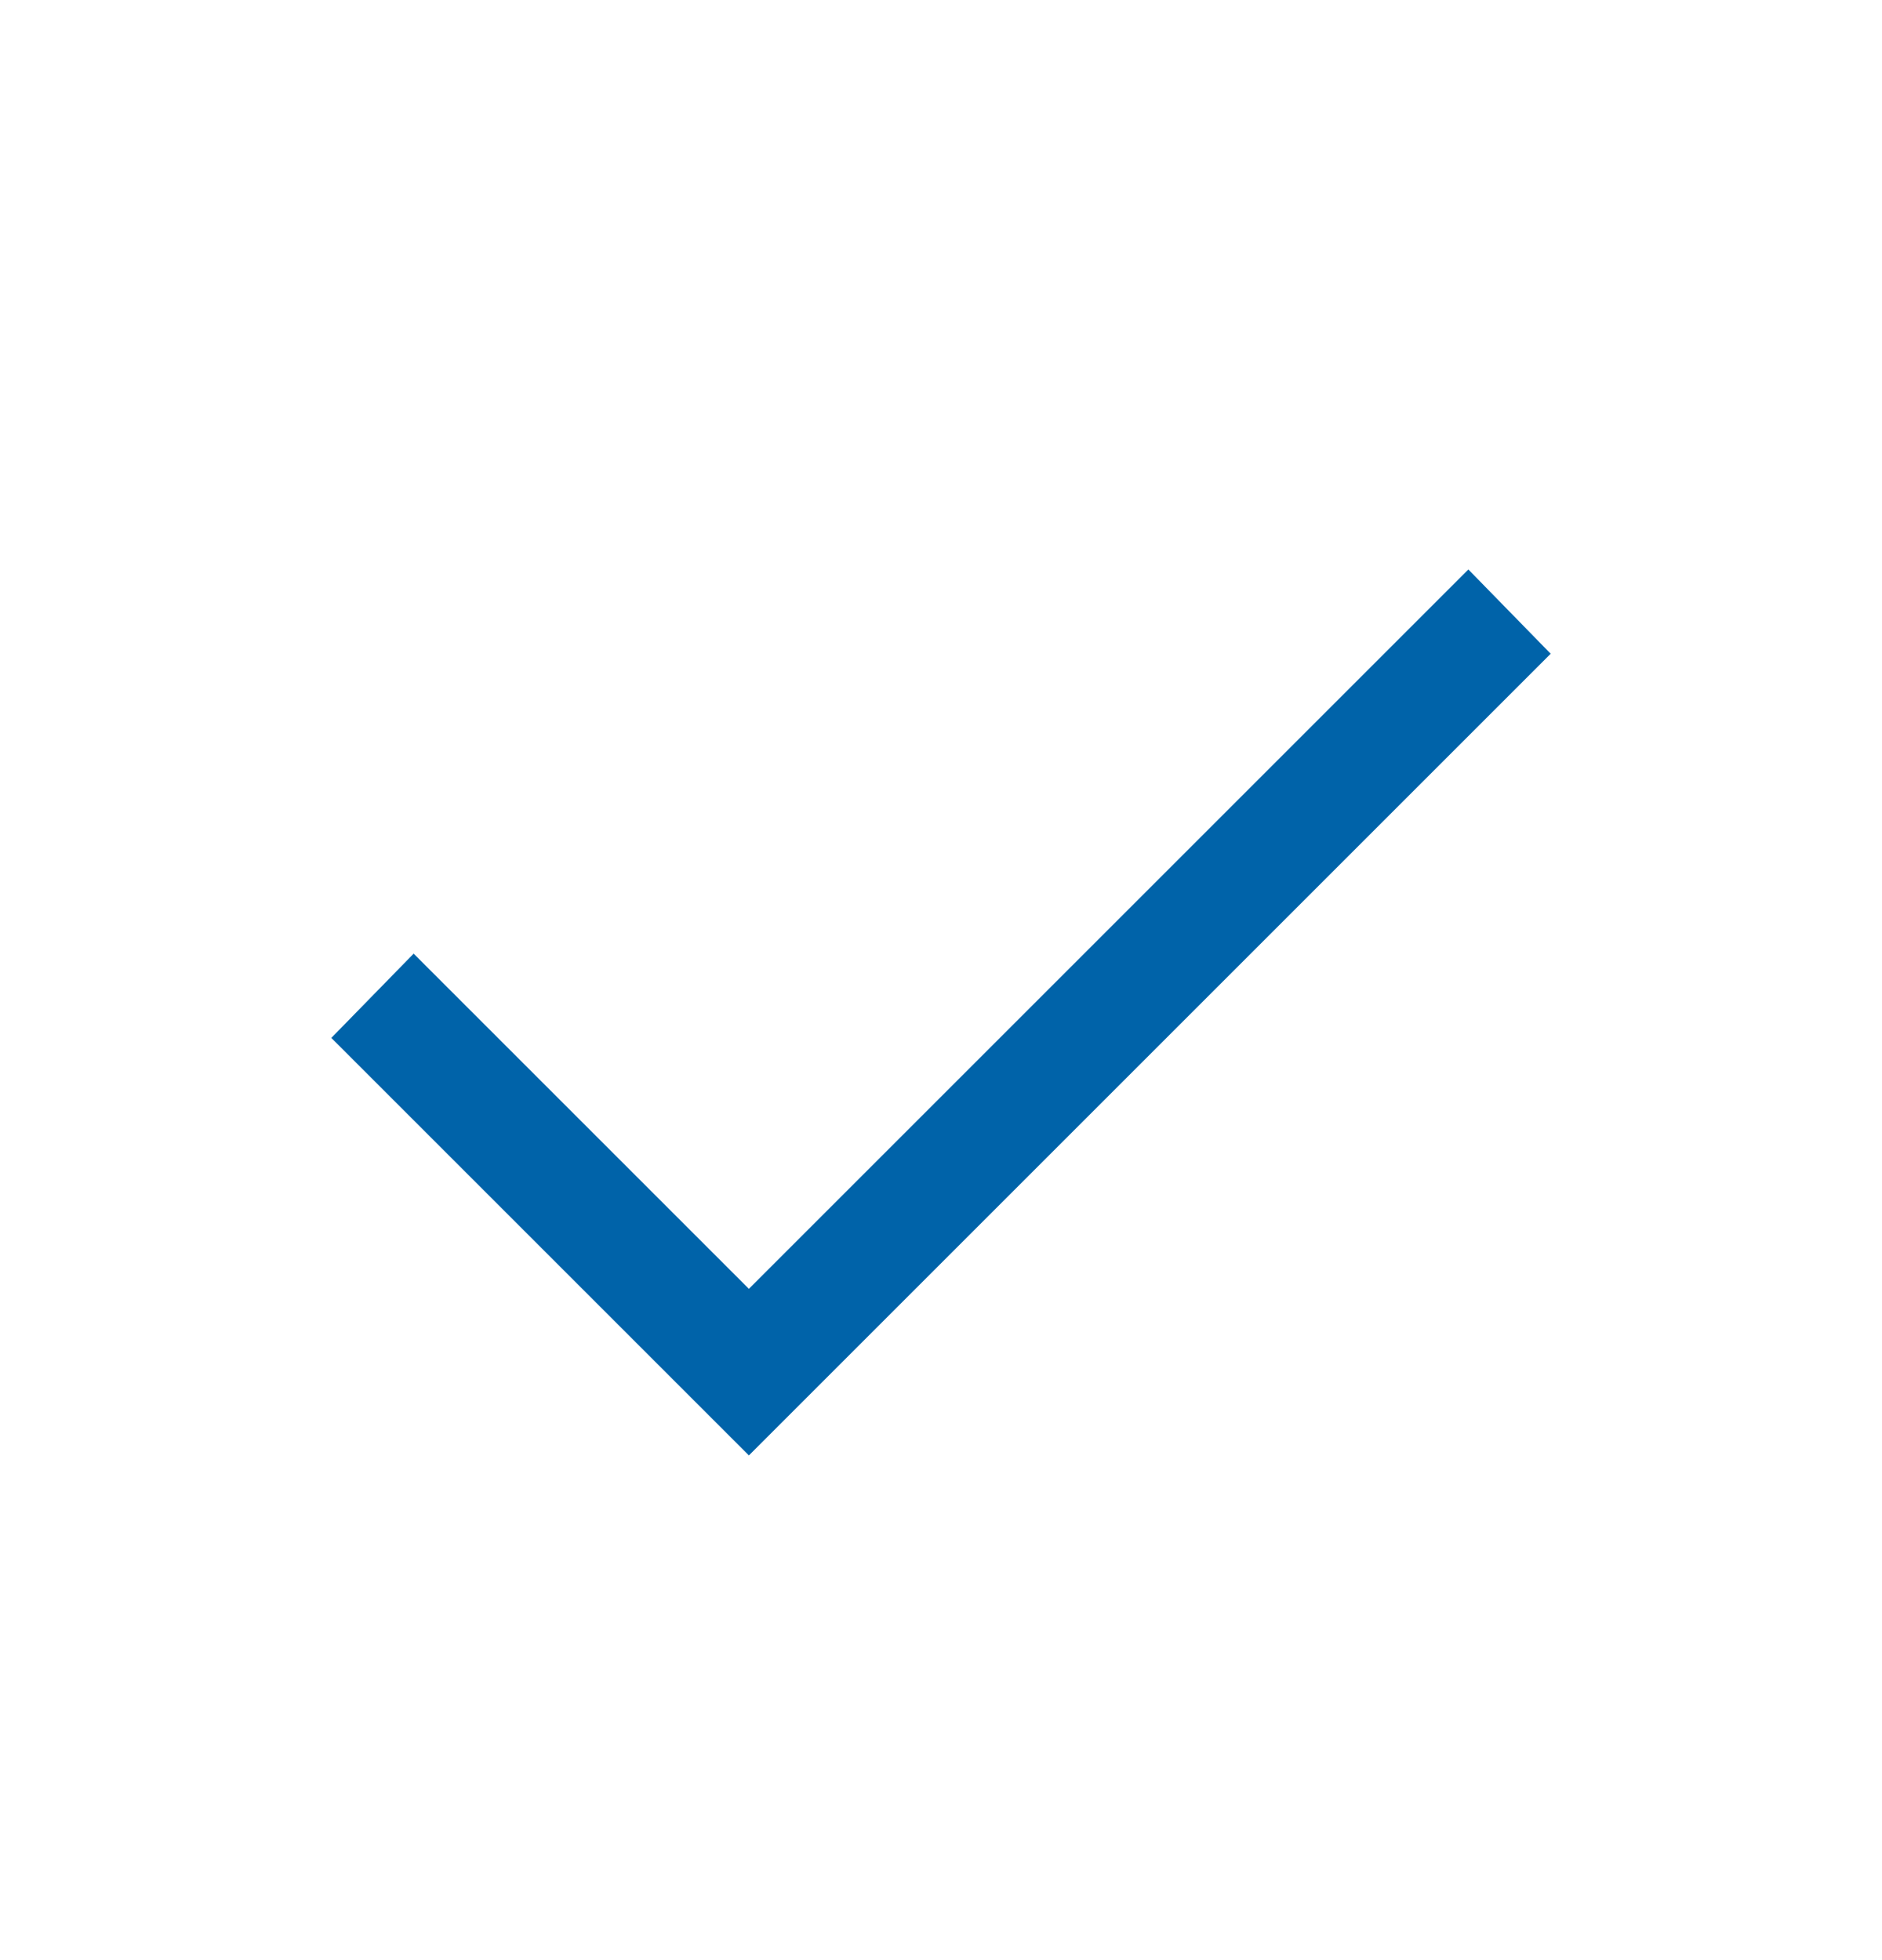 <svg width="24" height="25" viewBox="0 0 24 25" fill="none" xmlns="http://www.w3.org/2000/svg">
<mask id="mask0_1309_3500" style="mask-type:alpha" maskUnits="userSpaceOnUse" x="0" y="0" width="24" height="25">
<rect y="0.913" width="24" height="24" fill="#D9D9D9"/>
</mask>
<g mask="url(#mask0_1309_3500)">
<path d="M9.55 18.563L4.225 13.238L5.275 12.163L9.55 16.438L18.725 7.263L19.775 8.338L9.55 18.563Z" fill="#0063A9"/>
</g>
</svg>

